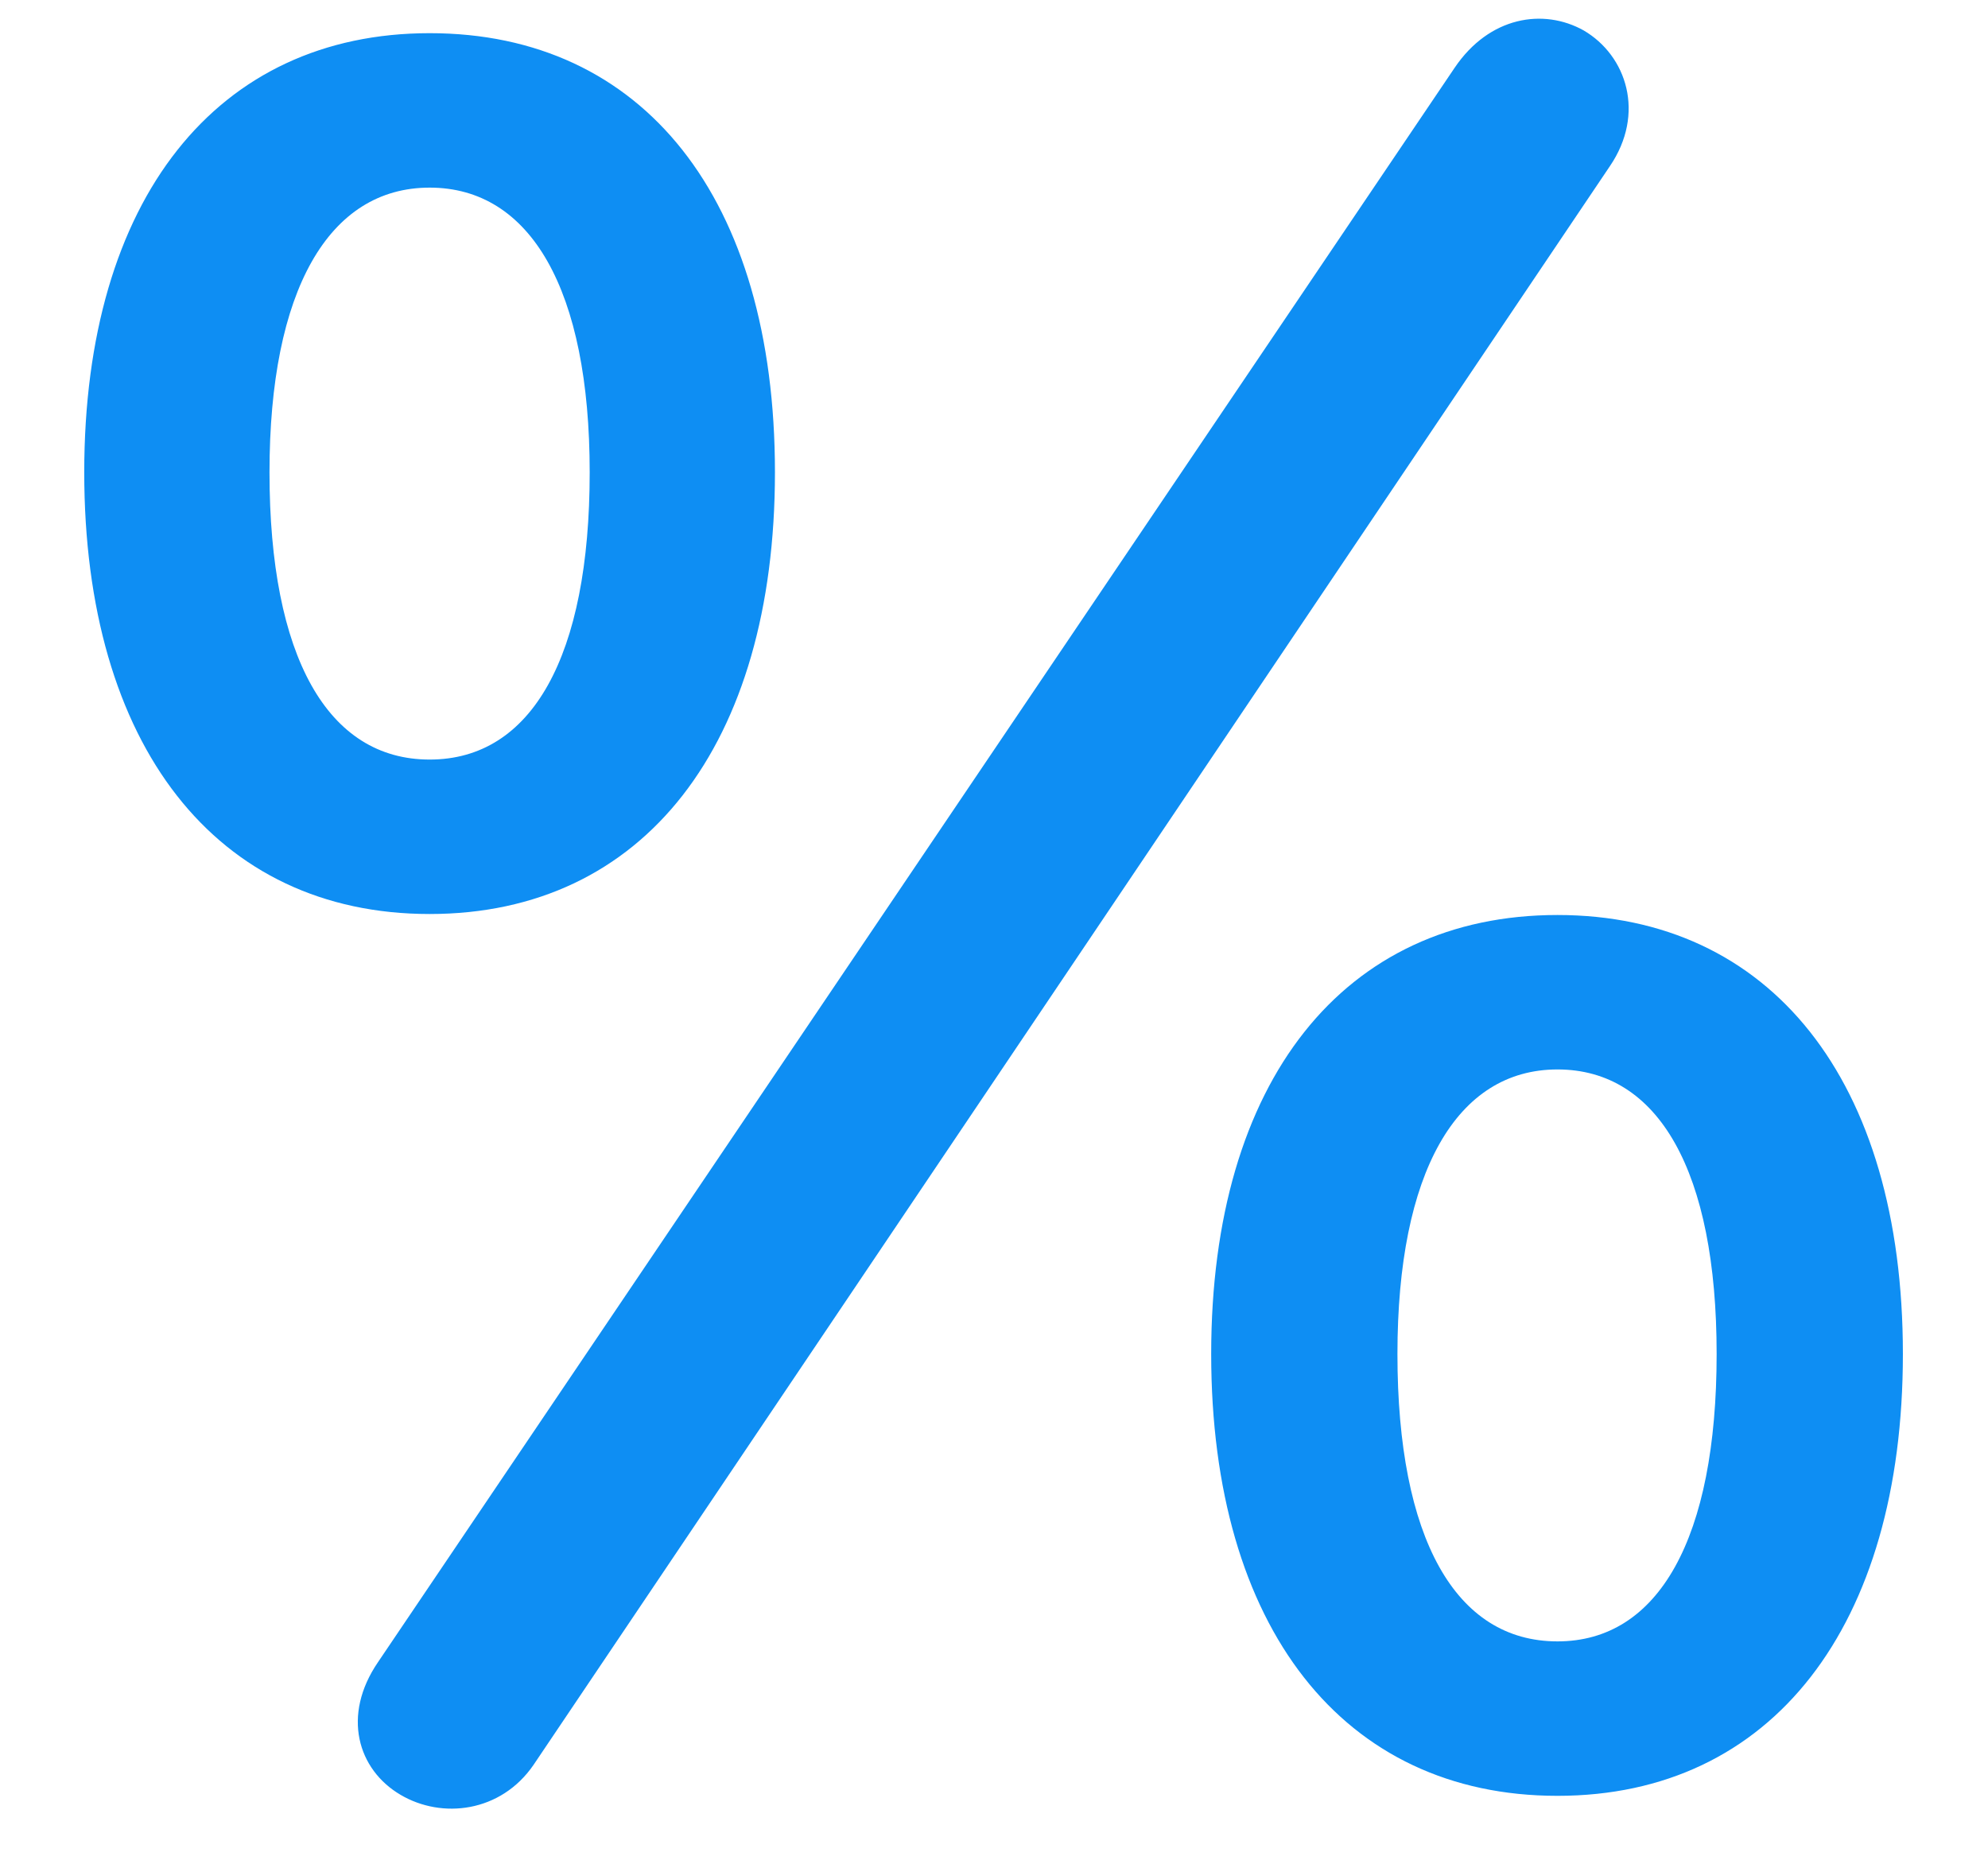 <svg width="16" height="15" viewBox="0 0 16 15" fill="none" xmlns="http://www.w3.org/2000/svg">
<path d="M3.224 14.445C3.556 14.641 4.03 14.588 4.294 14.204L12.957 1.337C13.244 0.915 13.093 0.448 12.746 0.245C12.422 0.064 11.986 0.132 11.707 0.546L3.043 13.376C2.749 13.805 2.878 14.242 3.224 14.445ZM3.458 7.356C5.183 7.356 6.237 5.993 6.237 3.801C6.237 1.593 5.175 0.267 3.458 0.267C1.747 0.267 0.678 1.601 0.678 3.801C0.678 6 1.74 7.356 3.458 7.356ZM3.458 6.113C2.636 6.113 2.169 5.285 2.169 3.801C2.169 2.339 2.644 1.51 3.458 1.51C4.271 1.51 4.746 2.332 4.746 3.801C4.746 5.285 4.279 6.113 3.458 6.113ZM12.535 14.453C14.261 14.453 15.315 13.089 15.315 10.897C15.315 8.69 14.245 7.364 12.535 7.364C10.818 7.364 9.748 8.697 9.748 10.897C9.748 13.097 10.81 14.453 12.535 14.453ZM12.535 13.21C11.714 13.21 11.247 12.381 11.247 10.897C11.247 9.436 11.722 8.607 12.535 8.607C13.349 8.607 13.816 9.428 13.816 10.897C13.816 12.381 13.349 13.21 12.535 13.21Z" fill="#0E8EF3"/>
</svg>
